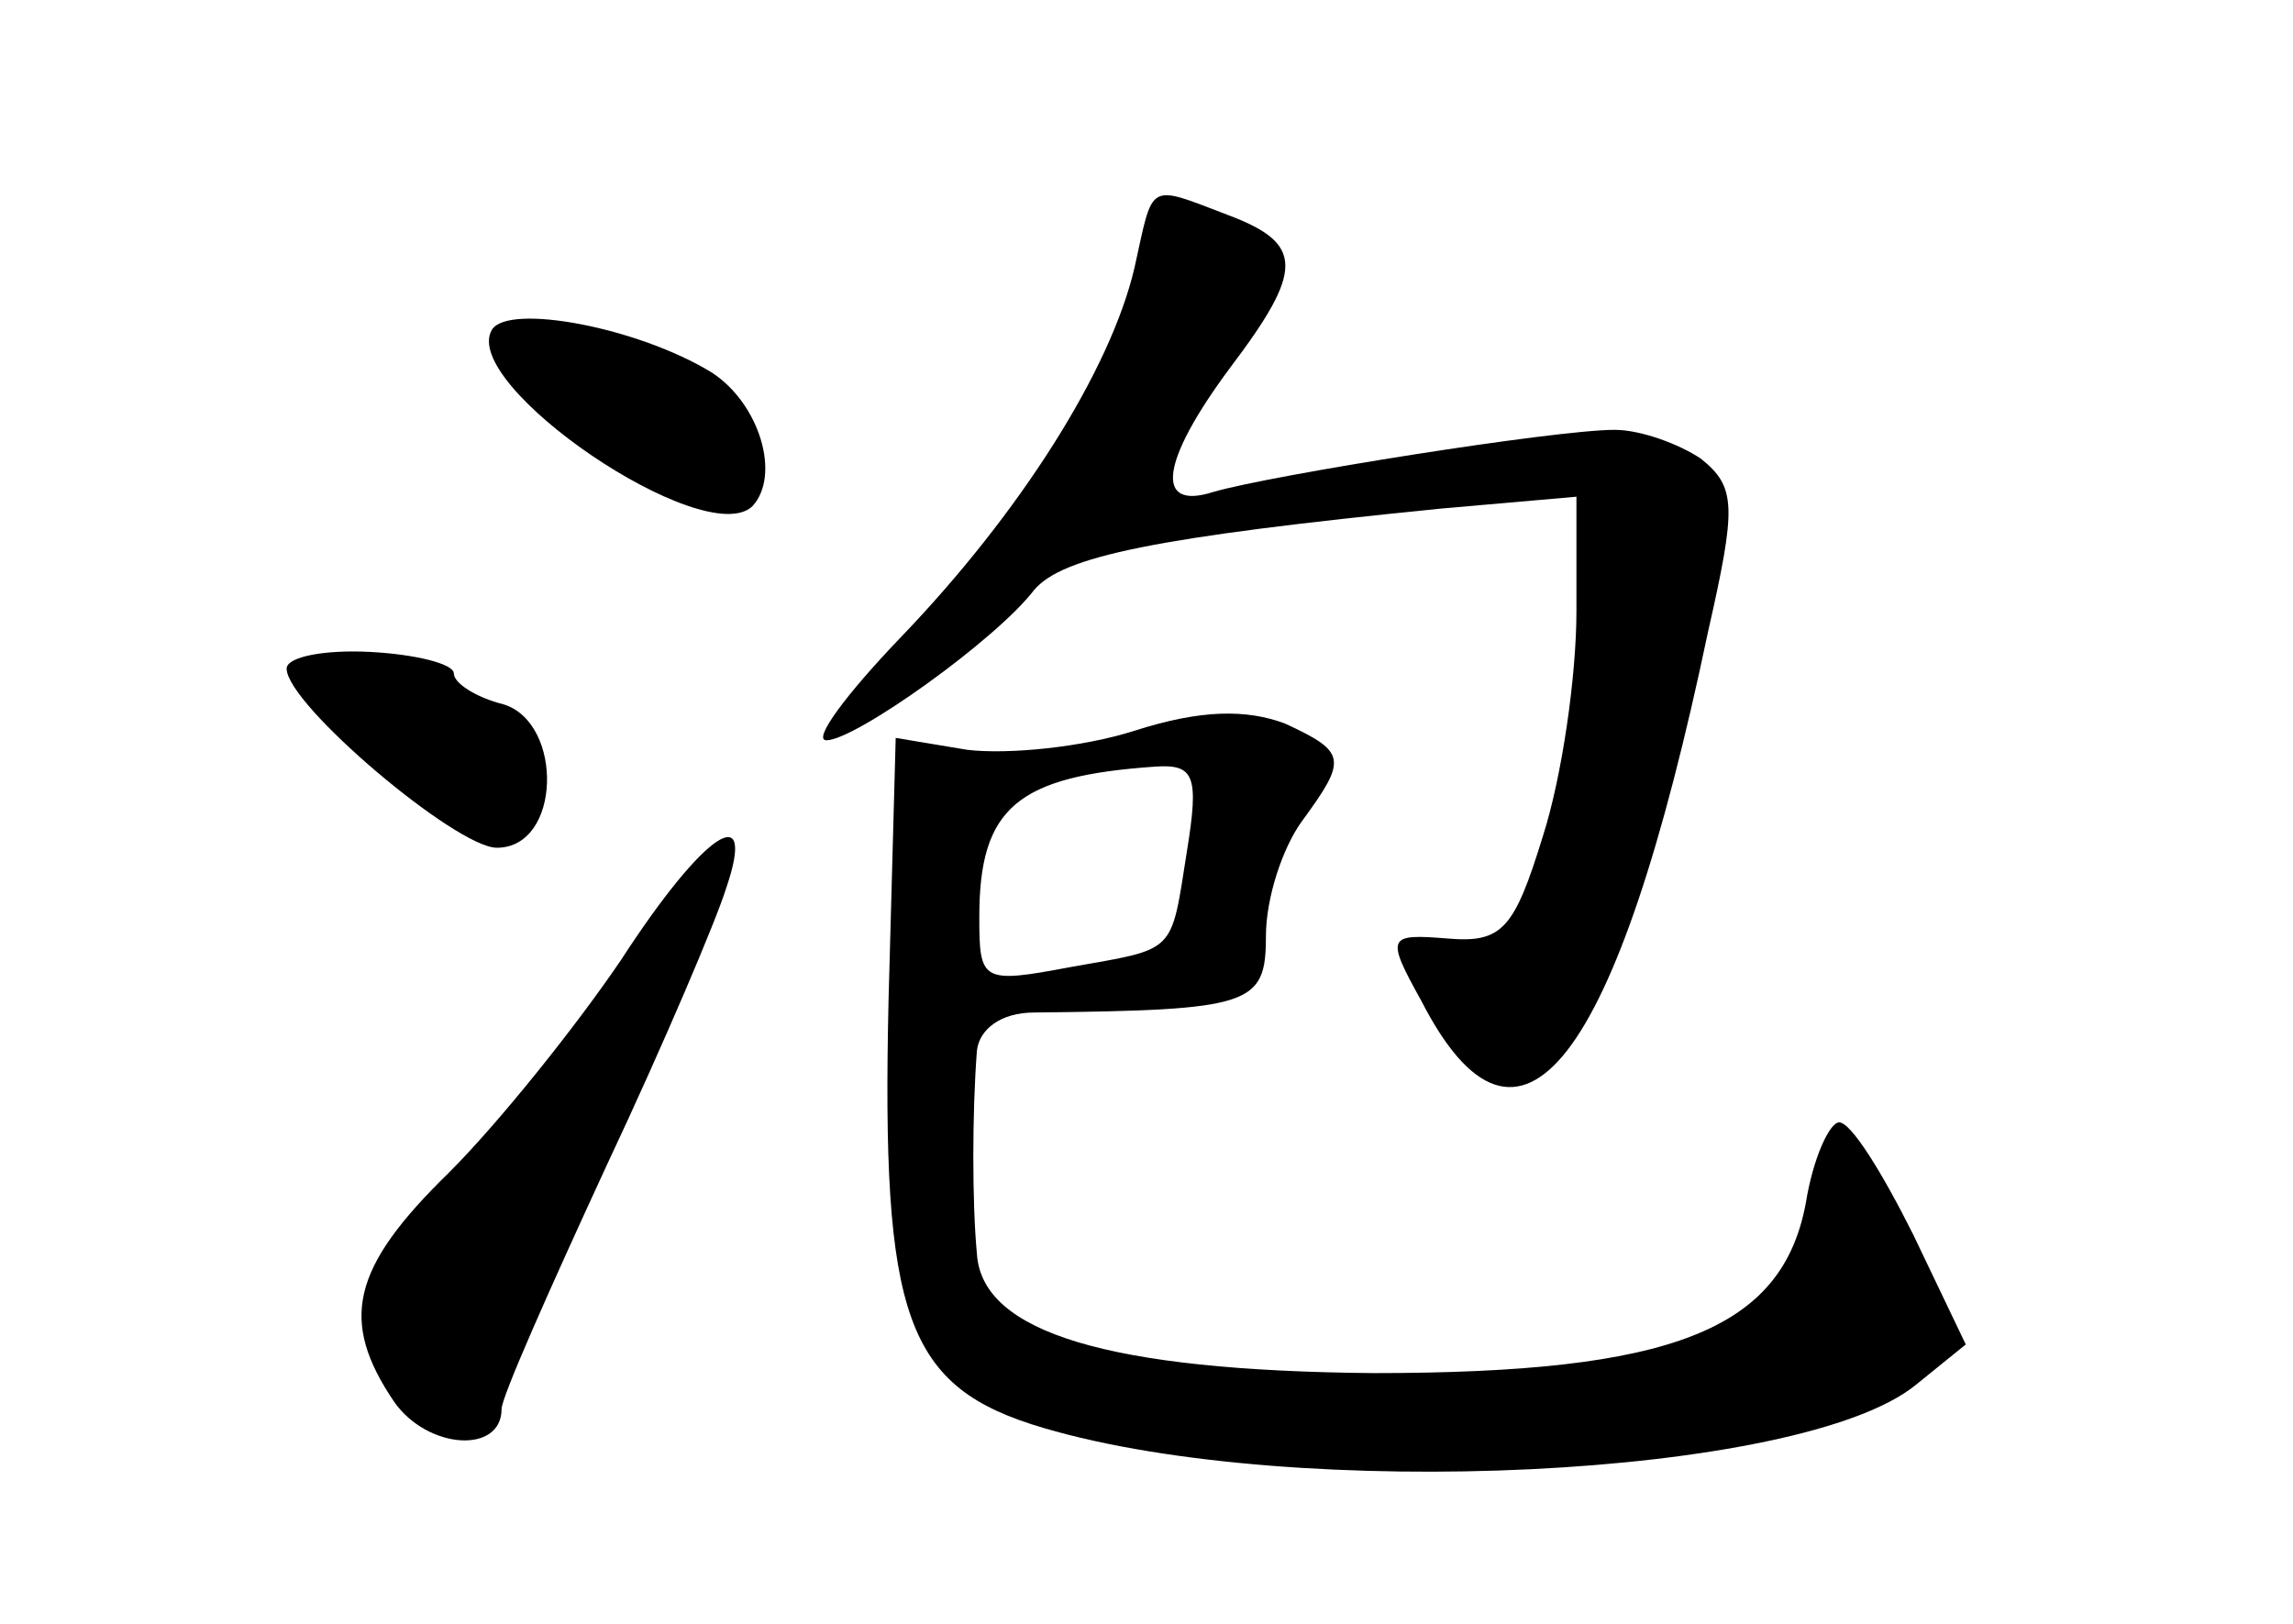 <?xml version="1.0" standalone="no"?>
<!DOCTYPE svg PUBLIC "-//W3C//DTD SVG 20010904//EN"
 "http://www.w3.org/TR/2001/REC-SVG-20010904/DTD/svg10.dtd">
<svg version="1.0" xmlns="http://www.w3.org/2000/svg"
 width="96pt" height="68pt" viewBox="0 0 96 68"
 preserveAspectRatio="xMidYMid meet">
<g transform="translate(0,68) scale(0.1,-0.1)"
fill="#000000" stroke="none">
<path d="M475 568 c-10 -43 -48 -103 -98 -155 -23 -24 -37 -43 -31 -43 12 0
71 42 87 63 12 14 50 22 170 34 l57 5 0 -48 c0 -27 -6 -69 -14 -94 -12 -39
-17 -45 -40 -43 -25 2 -26 1 -11 -26 41 -80 82 -27 120 154 12 53 12 61 -3 73
-9 6 -25 12 -36 12 -25 0 -144 -19 -168 -26 -25 -8 -22 13 7 52 31 41 31 52
-1 64 -34 13 -31 14 -39 -22z"/>
<path d="M206 542 c-14 -23 89 -93 109 -74 12 13 3 43 -17 56 -31 19 -85 29
-92 18z"/>
<path d="M120 400 c0 -15 71 -75 88 -75 27 0 28 52 3 60 -12 3 -21 9 -21 13 0
4 -16 8 -35 9 -19 1 -35 -2 -35 -7z"/>
<path d="M475 374 c-22 -7 -53 -10 -70 -8 l-30 5 -3 -110 c-3 -133 7 -162 65
-179 105 -31 317 -21 365 18 l21 17 -22 46 c-13 26 -26 47 -31 47 -4 0 -11
-15 -14 -34 -10 -53 -56 -71 -181 -71 -111 1 -164 17 -166 50 -2 21 -2 59 0
85 1 9 10 16 24 16 91 1 97 3 97 32 0 16 7 37 15 48 19 26 19 29 -7 41 -16 6
-35 6 -63 -3z m22 -50 c-7 -44 -4 -41 -49 -49 -37 -7 -38 -6 -38 21 0 46 16
59 74 63 16 1 18 -4 13 -35z"/>
<path d="M260 278 c-19 -28 -51 -68 -72 -89 -41 -40 -46 -62 -23 -96 14 -20
45 -22 45 -3 0 5 20 50 44 102 24 51 46 103 50 116 13 38 -9 24 -44 -30z"/>
</g>
</svg>
